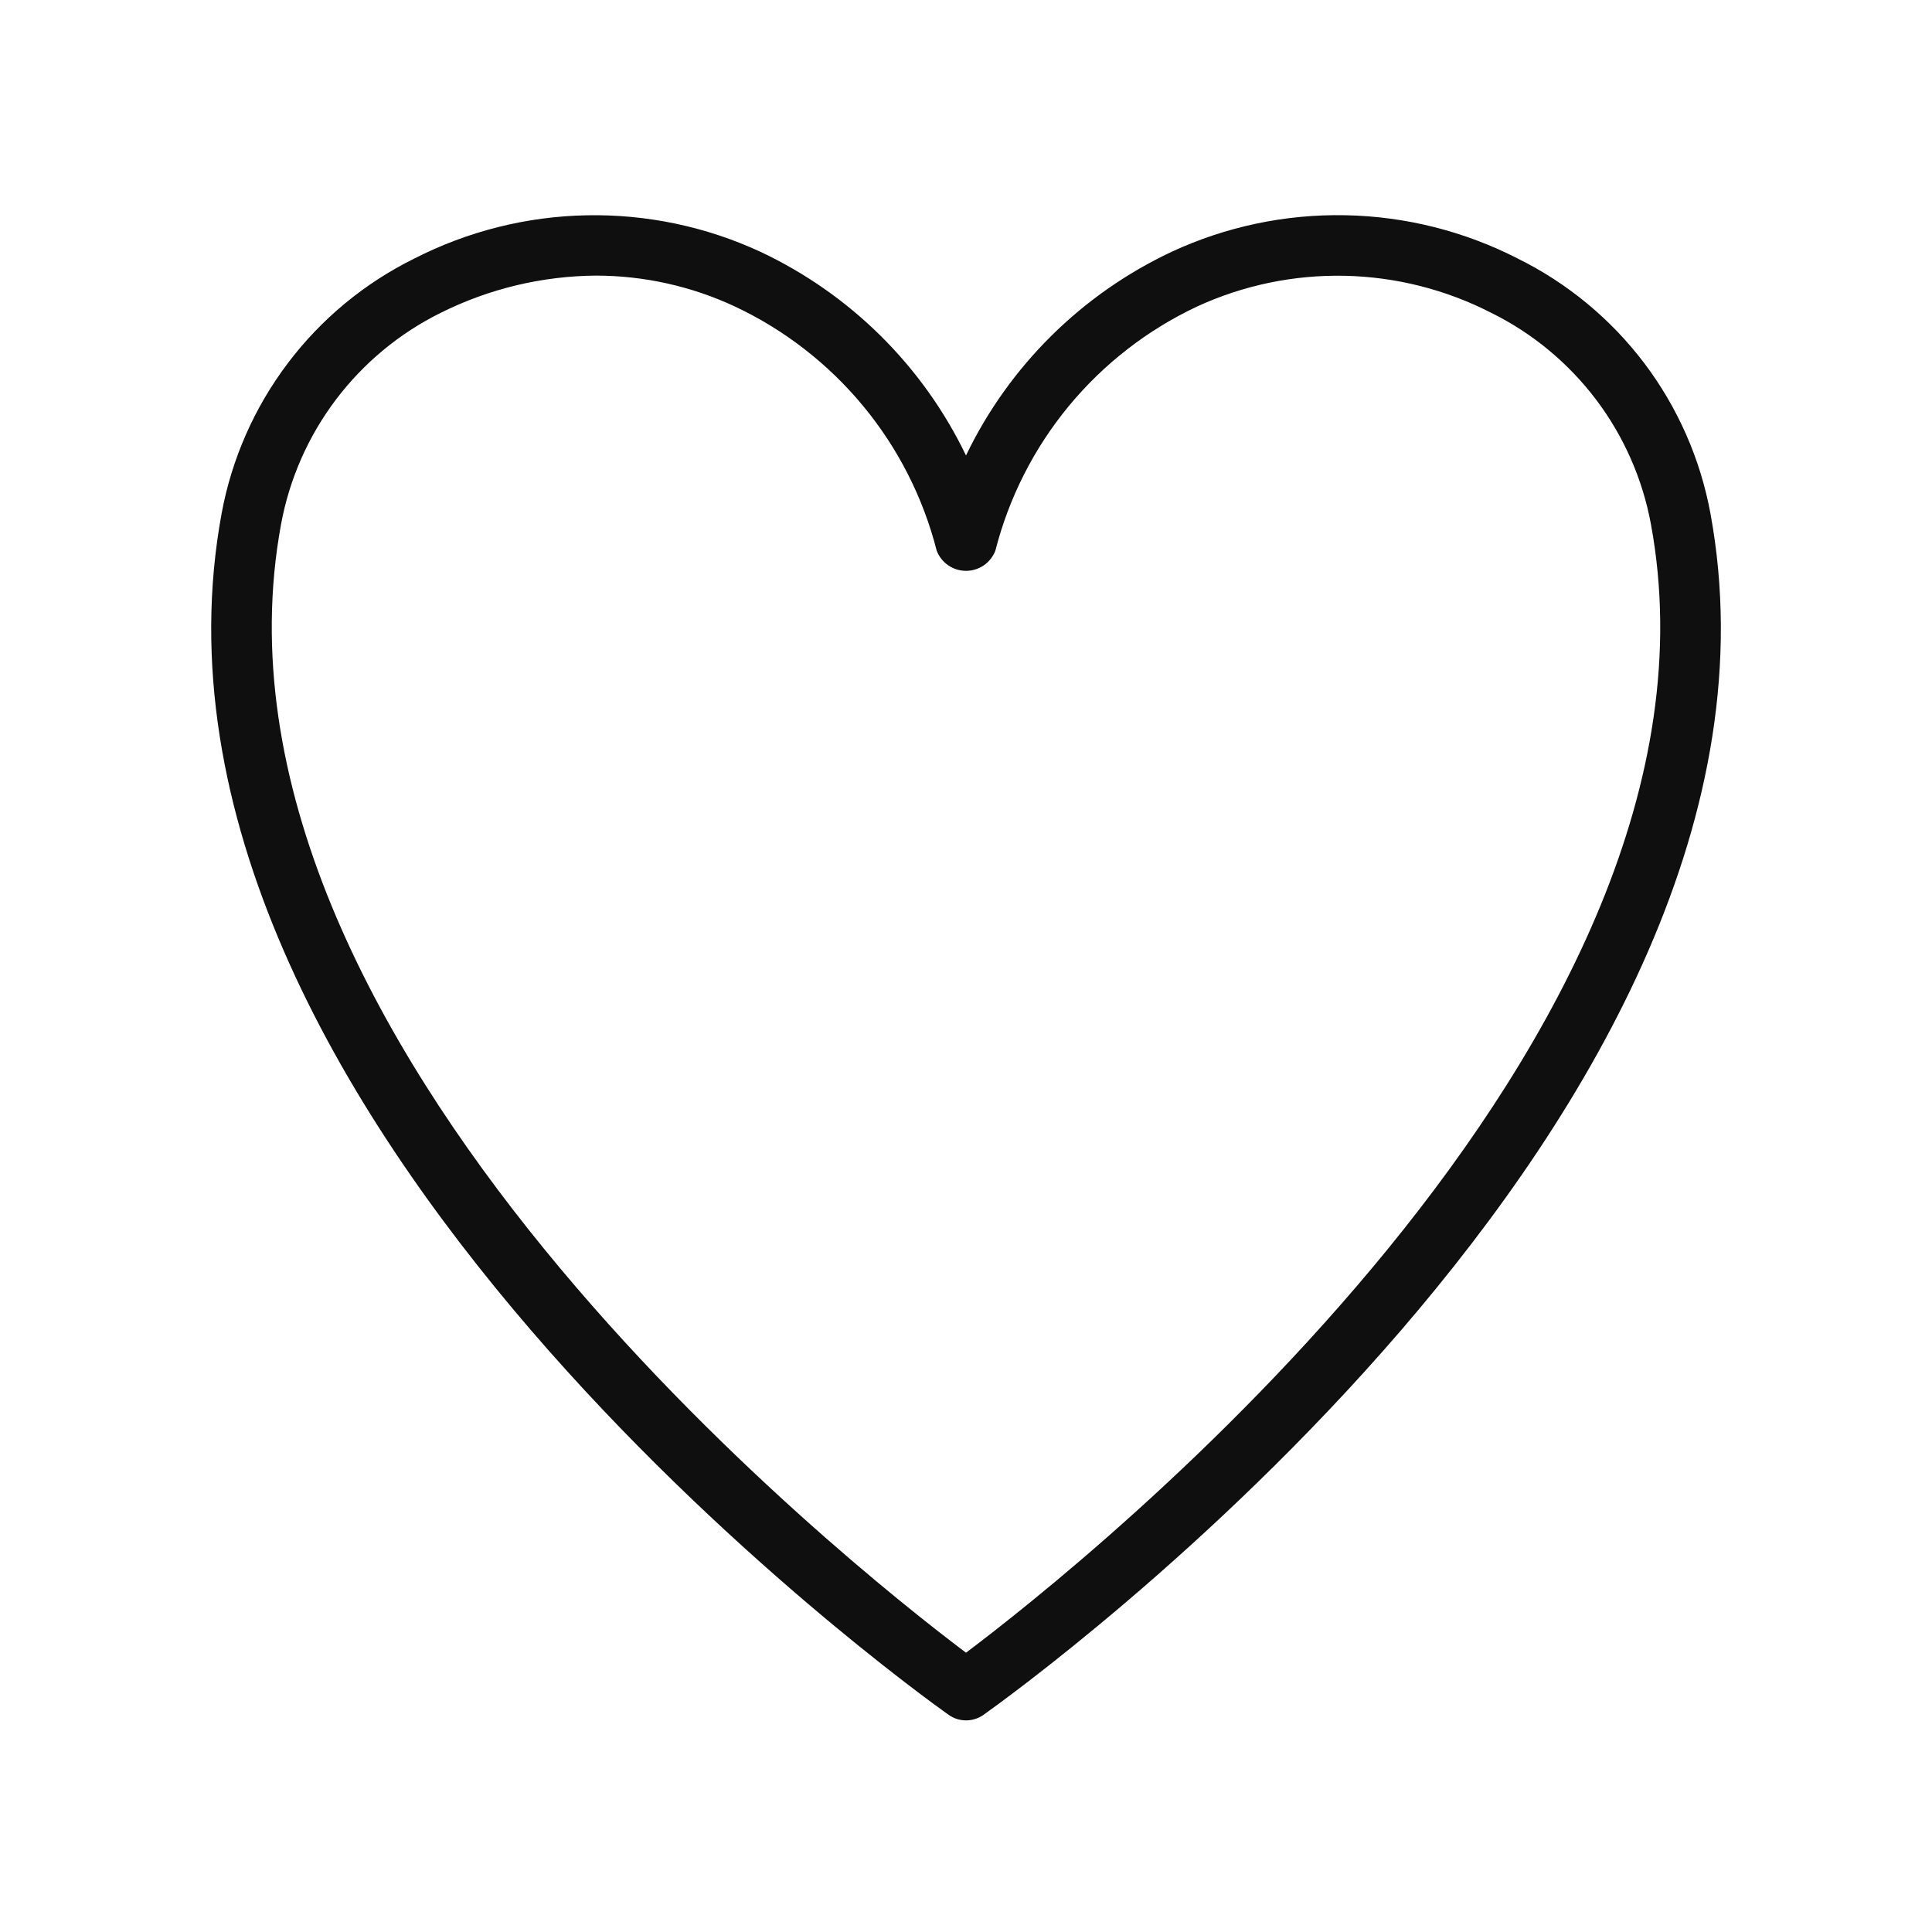 <svg width="32" height="32" viewBox="0 0 32 32" fill="none" xmlns="http://www.w3.org/2000/svg">
<path d="M28.33 8.503C28.163 7.6 27.788 6.748 27.234 6.015C26.68 5.283 25.963 4.69 25.14 4.283C24.256 3.83 23.28 3.584 22.286 3.565C21.293 3.545 20.308 3.752 19.407 4.17C17.917 4.87 16.714 6.061 16 7.544C15.286 6.061 14.083 4.87 12.594 4.17C11.693 3.753 10.708 3.546 9.714 3.566C8.721 3.585 7.745 3.831 6.861 4.283C6.037 4.69 5.32 5.283 4.767 6.016C4.213 6.749 3.838 7.6 3.671 8.503C1.84 18.443 15.145 28.001 15.712 28.403C15.796 28.463 15.897 28.495 16.001 28.495C16.104 28.495 16.205 28.463 16.29 28.403C16.857 28.001 30.161 18.443 28.33 8.503ZM16 27.374C14.059 25.913 3.082 17.221 4.655 8.684C4.793 7.935 5.104 7.228 5.563 6.62C6.022 6.012 6.617 5.519 7.3 5.181C8.1 4.782 8.981 4.571 9.875 4.565C10.669 4.566 11.454 4.741 12.173 5.077C12.994 5.463 13.719 6.026 14.297 6.725C14.875 7.424 15.291 8.243 15.515 9.122C15.553 9.22 15.619 9.304 15.706 9.364C15.793 9.423 15.895 9.455 16 9.455C16.105 9.455 16.208 9.423 16.295 9.364C16.381 9.304 16.448 9.22 16.486 9.122C16.71 8.243 17.126 7.424 17.703 6.725C18.281 6.026 19.006 5.463 19.827 5.077C20.594 4.724 21.431 4.55 22.275 4.568C23.119 4.586 23.948 4.796 24.699 5.181C25.383 5.519 25.977 6.012 26.437 6.62C26.896 7.228 27.207 7.935 27.345 8.684C28.918 17.221 17.942 25.913 16 27.374Z" fill="#0F0F0F"/>
</svg>

